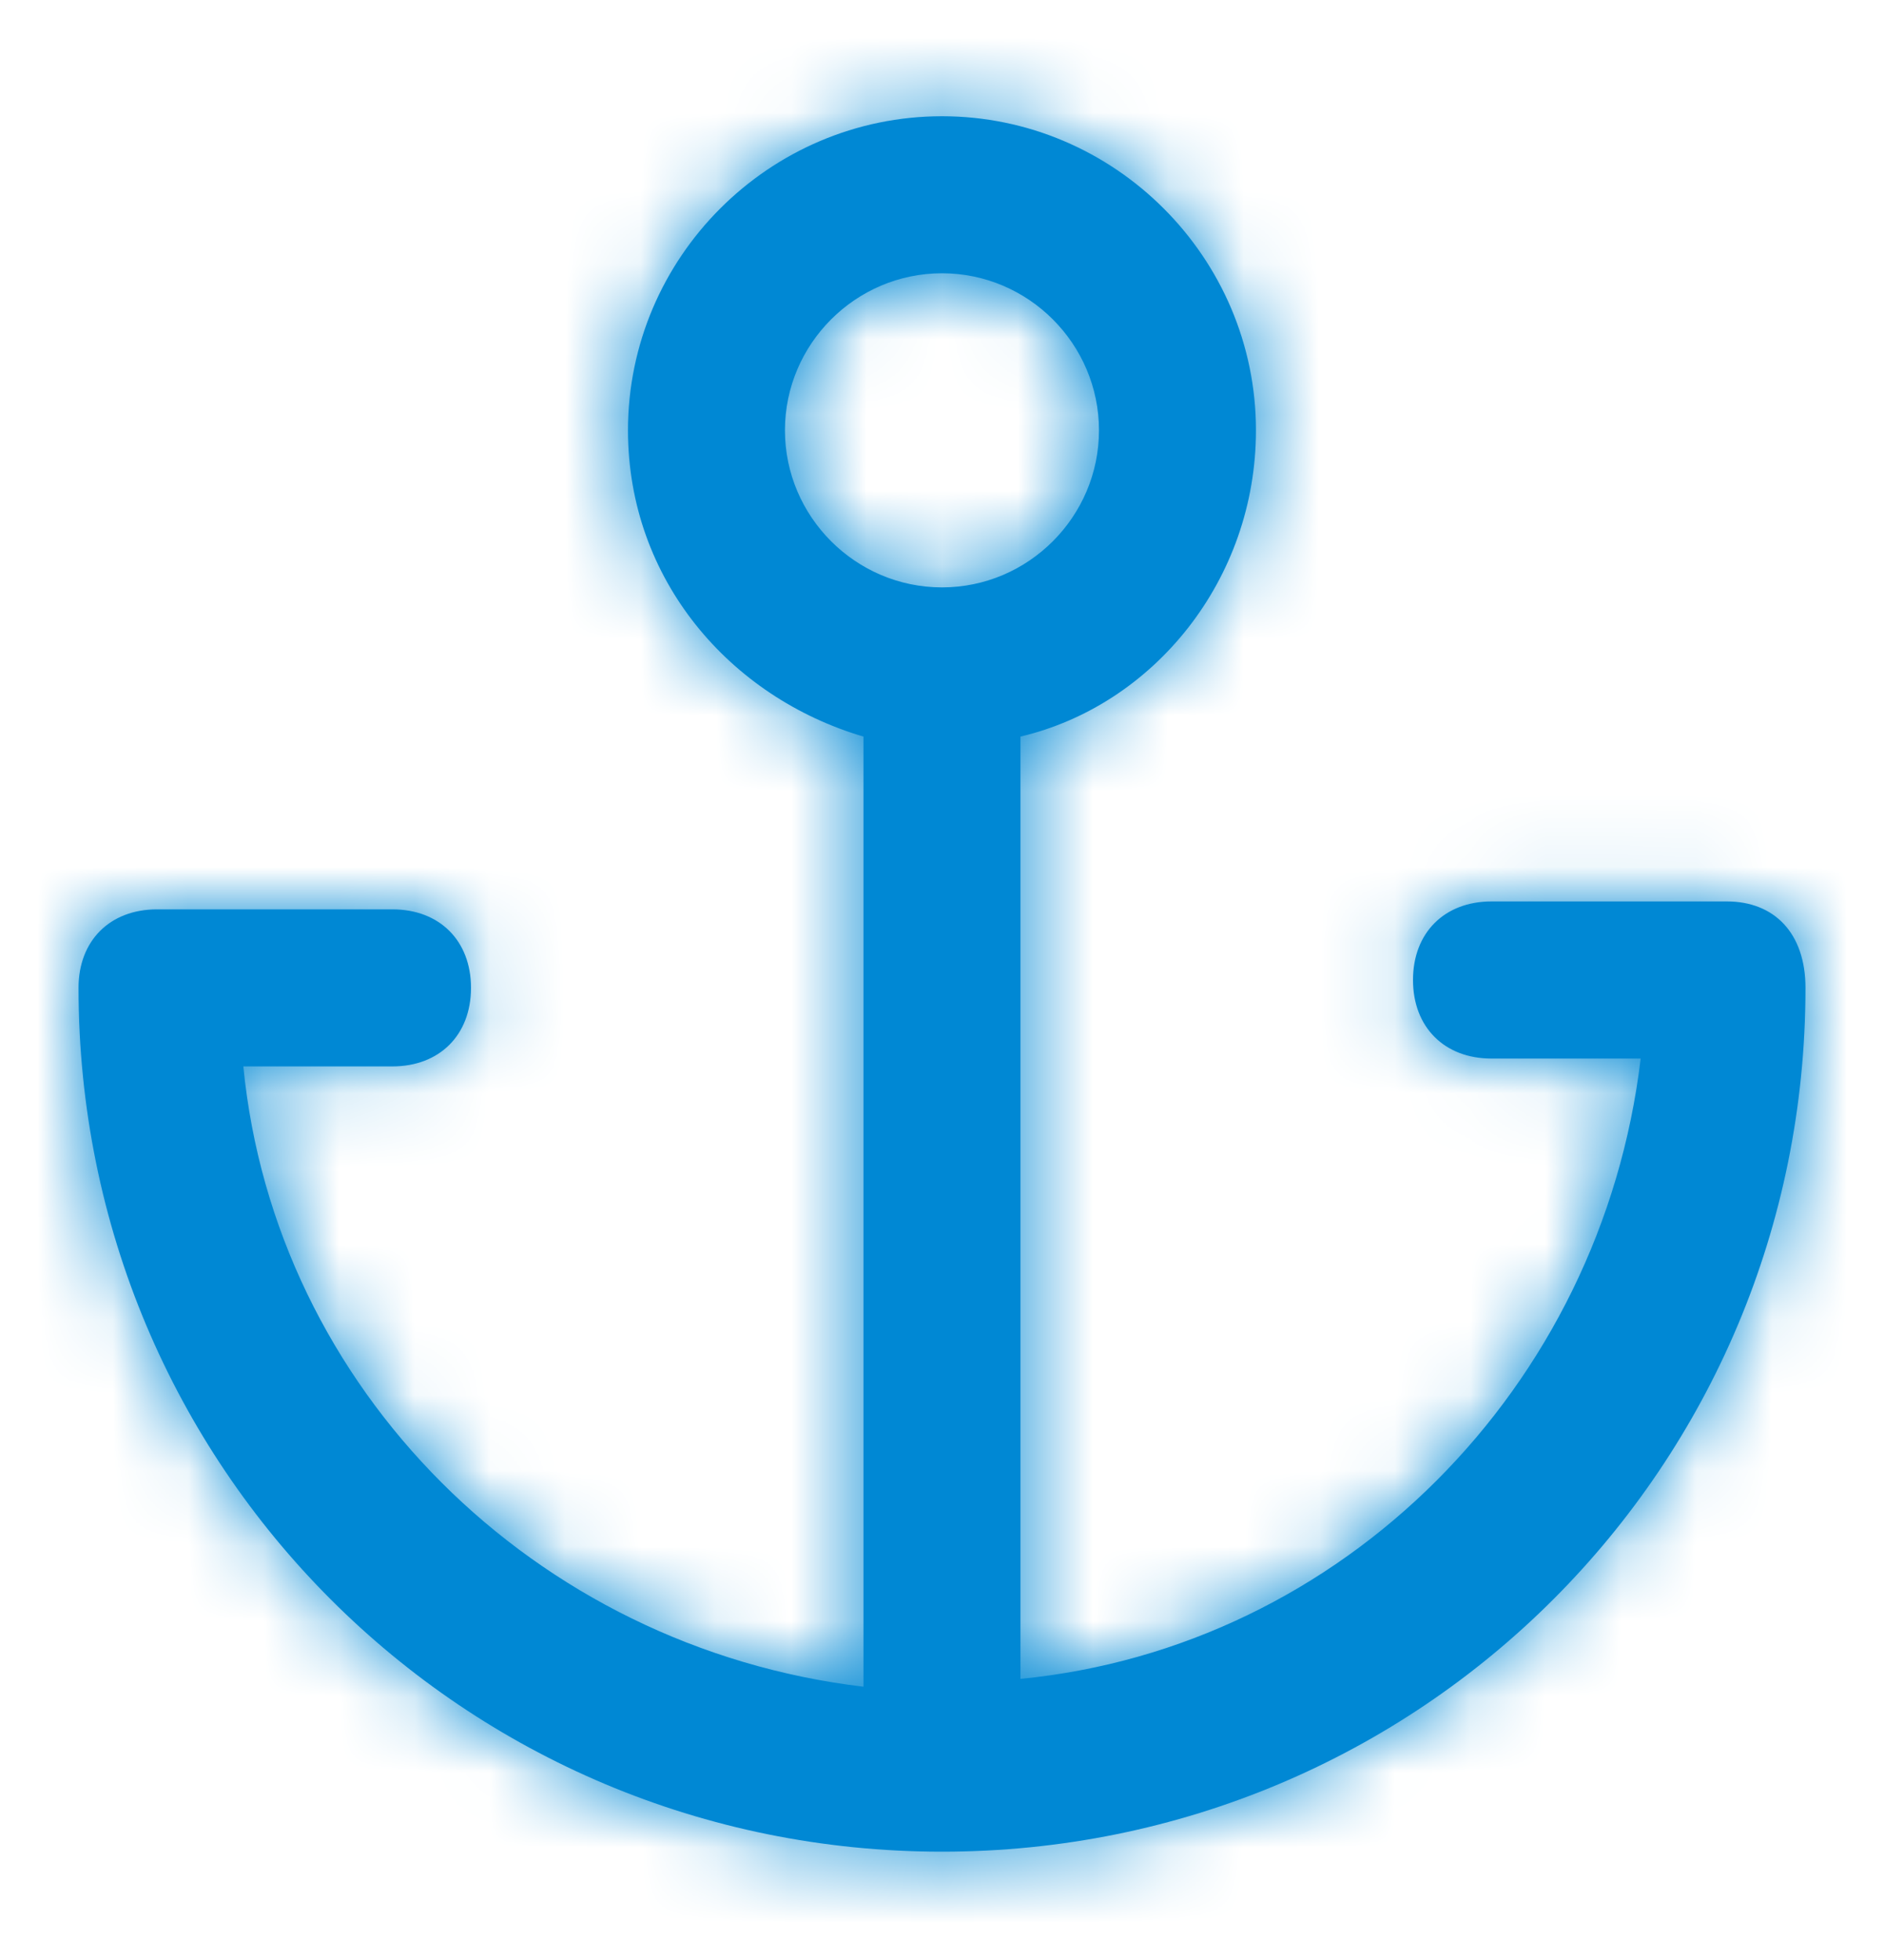 <svg width="25" height="26" viewBox="0 0 25 26" fill="none" xmlns="http://www.w3.org/2000/svg">
<path fill-rule="evenodd" clip-rule="evenodd" d="M19.791 11.958H22.916C23.541 11.958 23.958 12.375 23.958 13.104C23.958 19.458 18.854 24.563 12.5 24.563C6.146 24.563 1.042 19.458 1.042 13.104C1.042 12.479 1.458 12.063 2.083 12.063H5.208C5.833 12.063 6.25 12.479 6.25 13.104C6.25 13.729 5.833 14.146 5.208 14.146H3.229C3.646 18.417 7.083 21.854 11.458 22.375V9.771C9.687 9.25 8.333 7.688 8.333 5.708C8.333 3.417 10.208 1.542 12.5 1.542C14.791 1.542 16.666 3.417 16.666 5.708C16.666 7.688 15.312 9.354 13.541 9.771V22.271C17.812 21.854 21.25 18.417 21.771 14.042H19.791C19.166 14.042 18.75 13.625 18.75 13C18.75 12.375 19.166 11.958 19.791 11.958ZM12.5 3.625C11.354 3.625 10.416 4.563 10.416 5.708C10.416 6.854 11.354 7.792 12.5 7.792C13.646 7.792 14.583 6.854 14.583 5.708C14.583 4.563 13.646 3.625 12.5 3.625Z" fill="#0088D4"/>
<mask id="mask0_587_11145" style="mask-type:luminance" maskUnits="userSpaceOnUse" x="1" y="1" width="23" height="24">
<path fill-rule="evenodd" clip-rule="evenodd" d="M19.791 11.958H22.916C23.541 11.958 23.958 12.375 23.958 13.104C23.958 19.458 18.854 24.563 12.5 24.563C6.146 24.563 1.042 19.458 1.042 13.104C1.042 12.479 1.458 12.063 2.083 12.063H5.208C5.833 12.063 6.25 12.479 6.25 13.104C6.25 13.729 5.833 14.146 5.208 14.146H3.229C3.646 18.417 7.083 21.854 11.458 22.375V9.771C9.687 9.25 8.333 7.688 8.333 5.708C8.333 3.417 10.208 1.542 12.5 1.542C14.791 1.542 16.666 3.417 16.666 5.708C16.666 7.688 15.312 9.354 13.541 9.771V22.271C17.812 21.854 21.25 18.417 21.771 14.042H19.791C19.166 14.042 18.75 13.625 18.75 13C18.75 12.375 19.166 11.958 19.791 11.958ZM12.5 3.625C11.354 3.625 10.416 4.563 10.416 5.708C10.416 6.854 11.354 7.792 12.5 7.792C13.646 7.792 14.583 6.854 14.583 5.708C14.583 4.563 13.646 3.625 12.5 3.625Z" fill="white"/>
</mask>
<g mask="url(#mask0_587_11145)">
<rect y="0.5" width="25" height="25" fill="#0088D4"/>
</g>
</svg>
